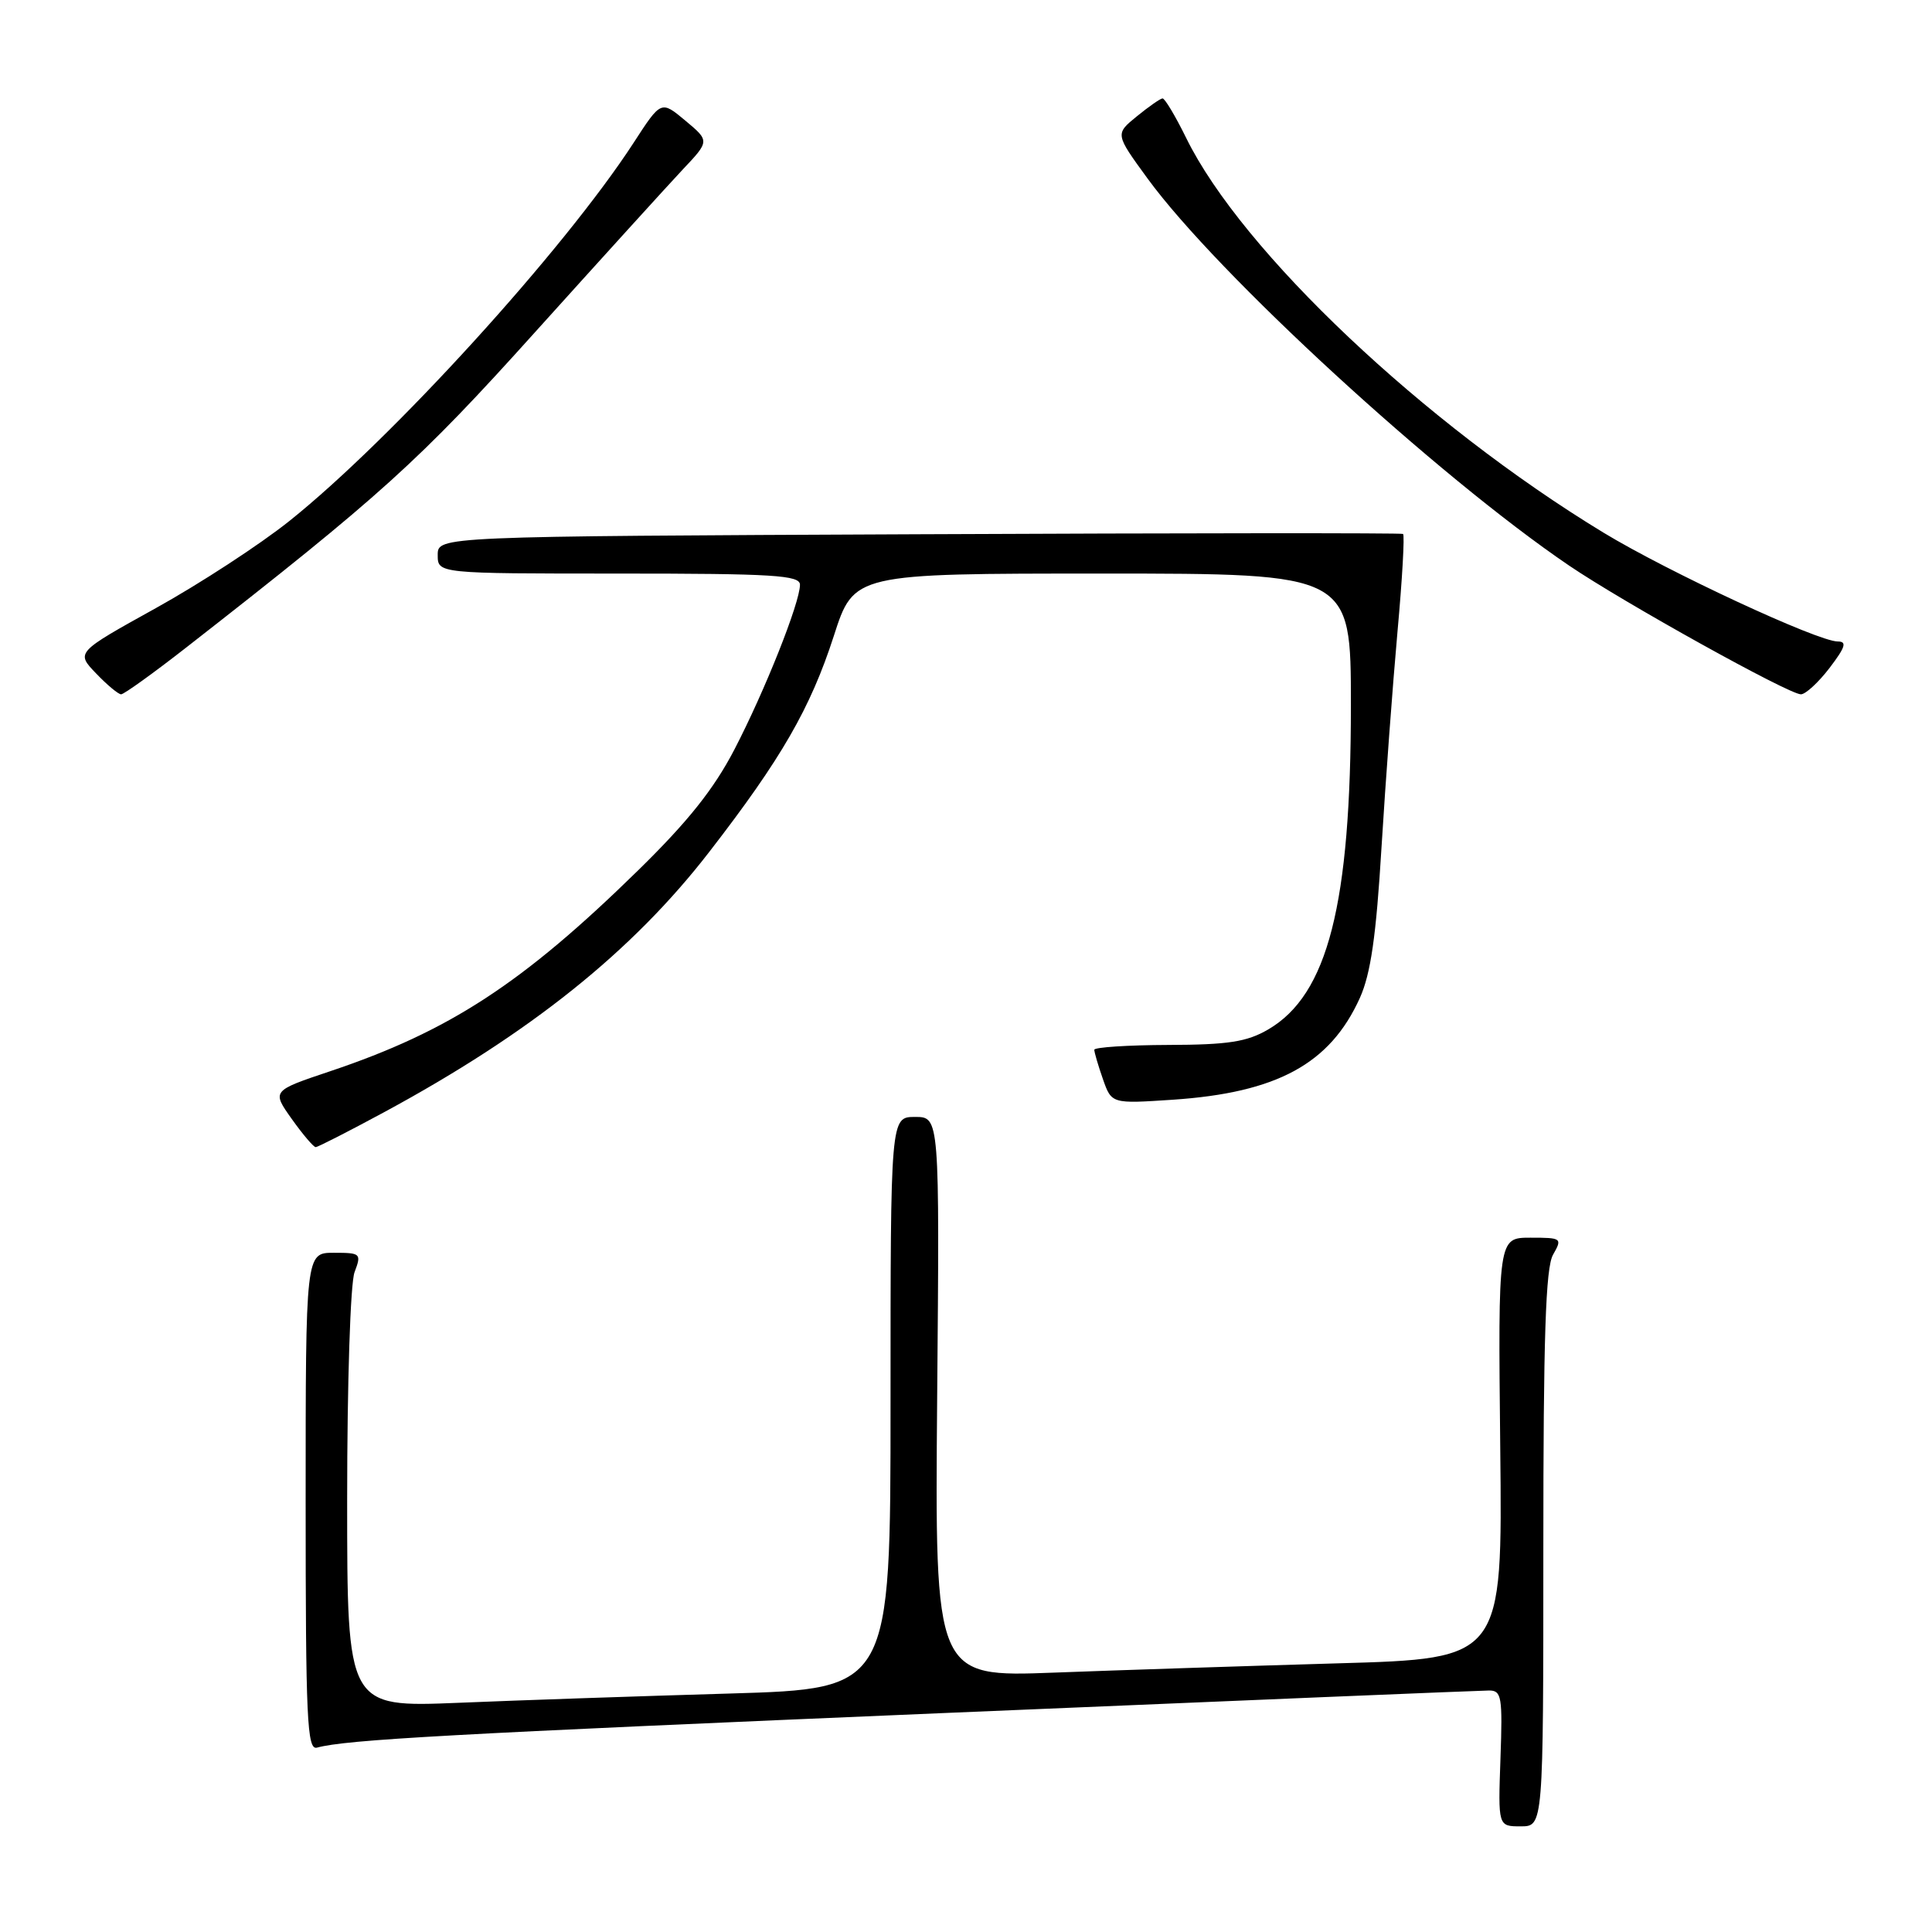 <?xml version="1.0" encoding="UTF-8" standalone="no"?>
<!DOCTYPE svg PUBLIC "-//W3C//DTD SVG 1.1//EN" "http://www.w3.org/Graphics/SVG/1.1/DTD/svg11.dtd" >
<svg xmlns="http://www.w3.org/2000/svg" xmlns:xlink="http://www.w3.org/1999/xlink" version="1.1" viewBox="0 0 256 256">
 <g >
 <path fill="currentColor"
d=" M 204.50 205.25 C 204.50 177.15 204.80 167.97 205.79 166.25 C 207.03 164.07 206.94 164.00 202.79 164.00 C 198.50 164.00 198.50 164.00 198.79 191.89 C 199.09 219.78 199.09 219.78 177.29 220.40 C 165.31 220.75 148.38 221.30 139.68 221.63 C 123.87 222.23 123.87 222.23 124.18 185.12 C 124.50 148.00 124.50 148.00 121.25 148.00 C 118.00 148.00 118.00 148.00 118.00 185.88 C 118.00 223.77 118.00 223.77 96.75 224.40 C 85.06 224.74 68.86 225.29 60.75 225.63 C 46.00 226.23 46.00 226.23 46.00 198.68 C 46.00 183.20 46.43 170.01 46.98 168.57 C 47.91 166.10 47.81 166.00 44.23 166.00 C 40.50 166.00 40.50 166.00 40.50 198.99 C 40.50 227.82 40.69 231.92 42.00 231.57 C 45.90 230.51 59.50 229.76 125.00 226.99 C 163.78 225.35 196.32 224.00 197.32 224.00 C 198.97 224.00 199.11 224.84 198.82 233.00 C 198.50 242.00 198.50 242.00 201.50 242.00 C 204.50 242.00 204.50 242.00 204.50 205.25 Z  M 50.92 147.36 C 70.23 136.92 83.81 126.05 93.99 112.87 C 103.55 100.51 107.39 93.84 110.49 84.25 C 113.15 76.00 113.15 76.00 146.07 76.00 C 179.00 76.00 179.00 76.00 179.00 93.41 C 179.00 119.85 175.95 131.80 168.04 136.41 C 165.23 138.05 162.75 138.44 154.79 138.46 C 149.41 138.48 145.00 138.77 145.00 139.10 C 145.00 139.43 145.51 141.18 146.14 142.98 C 147.29 146.26 147.29 146.26 155.39 145.72 C 169.22 144.79 176.24 140.97 180.19 132.23 C 181.63 129.02 182.35 124.05 183.06 112.23 C 183.59 103.58 184.54 90.76 185.17 83.75 C 185.81 76.73 186.14 70.88 185.91 70.75 C 185.69 70.61 156.81 70.63 121.75 70.79 C 58.00 71.07 58.00 71.07 58.00 73.54 C 58.00 76.00 58.00 76.00 82.00 76.00 C 102.50 76.00 106.00 76.22 106.00 77.48 C 106.00 79.85 101.35 91.54 97.31 99.32 C 94.58 104.57 91.15 108.87 84.54 115.34 C 69.24 130.32 59.53 136.65 43.76 141.94 C 36.01 144.54 36.01 144.54 38.66 148.27 C 40.12 150.32 41.55 152.00 41.83 152.00 C 42.11 152.00 46.20 149.91 50.92 147.36 Z  M 24.61 85.85 C 50.53 65.62 55.48 61.15 70.91 44.00 C 79.68 34.27 88.47 24.59 90.44 22.49 C 94.04 18.68 94.04 18.68 90.82 15.99 C 87.60 13.30 87.60 13.30 83.97 18.90 C 74.72 33.14 51.95 58.16 38.35 69.03 C 34.42 72.17 26.44 77.37 20.63 80.59 C 10.06 86.45 10.06 86.45 12.72 89.22 C 14.18 90.75 15.68 92.00 16.05 92.00 C 16.42 92.00 20.28 89.23 24.61 85.85 Z  M 242.43 88.50 C 244.53 85.74 244.76 85.00 243.51 85.00 C 240.88 85.00 221.04 75.78 212.49 70.59 C 188.69 56.14 164.55 33.31 157.18 18.29 C 155.75 15.38 154.34 13.02 154.04 13.04 C 153.74 13.06 152.21 14.13 150.63 15.42 C 147.76 17.76 147.76 17.76 152.04 23.63 C 161.24 36.26 190.45 63.09 207.91 74.94 C 215.13 79.84 237.02 92.00 238.63 92.00 C 239.25 92.00 240.96 90.42 242.43 88.50 Z "/>
</g>
</svg>
